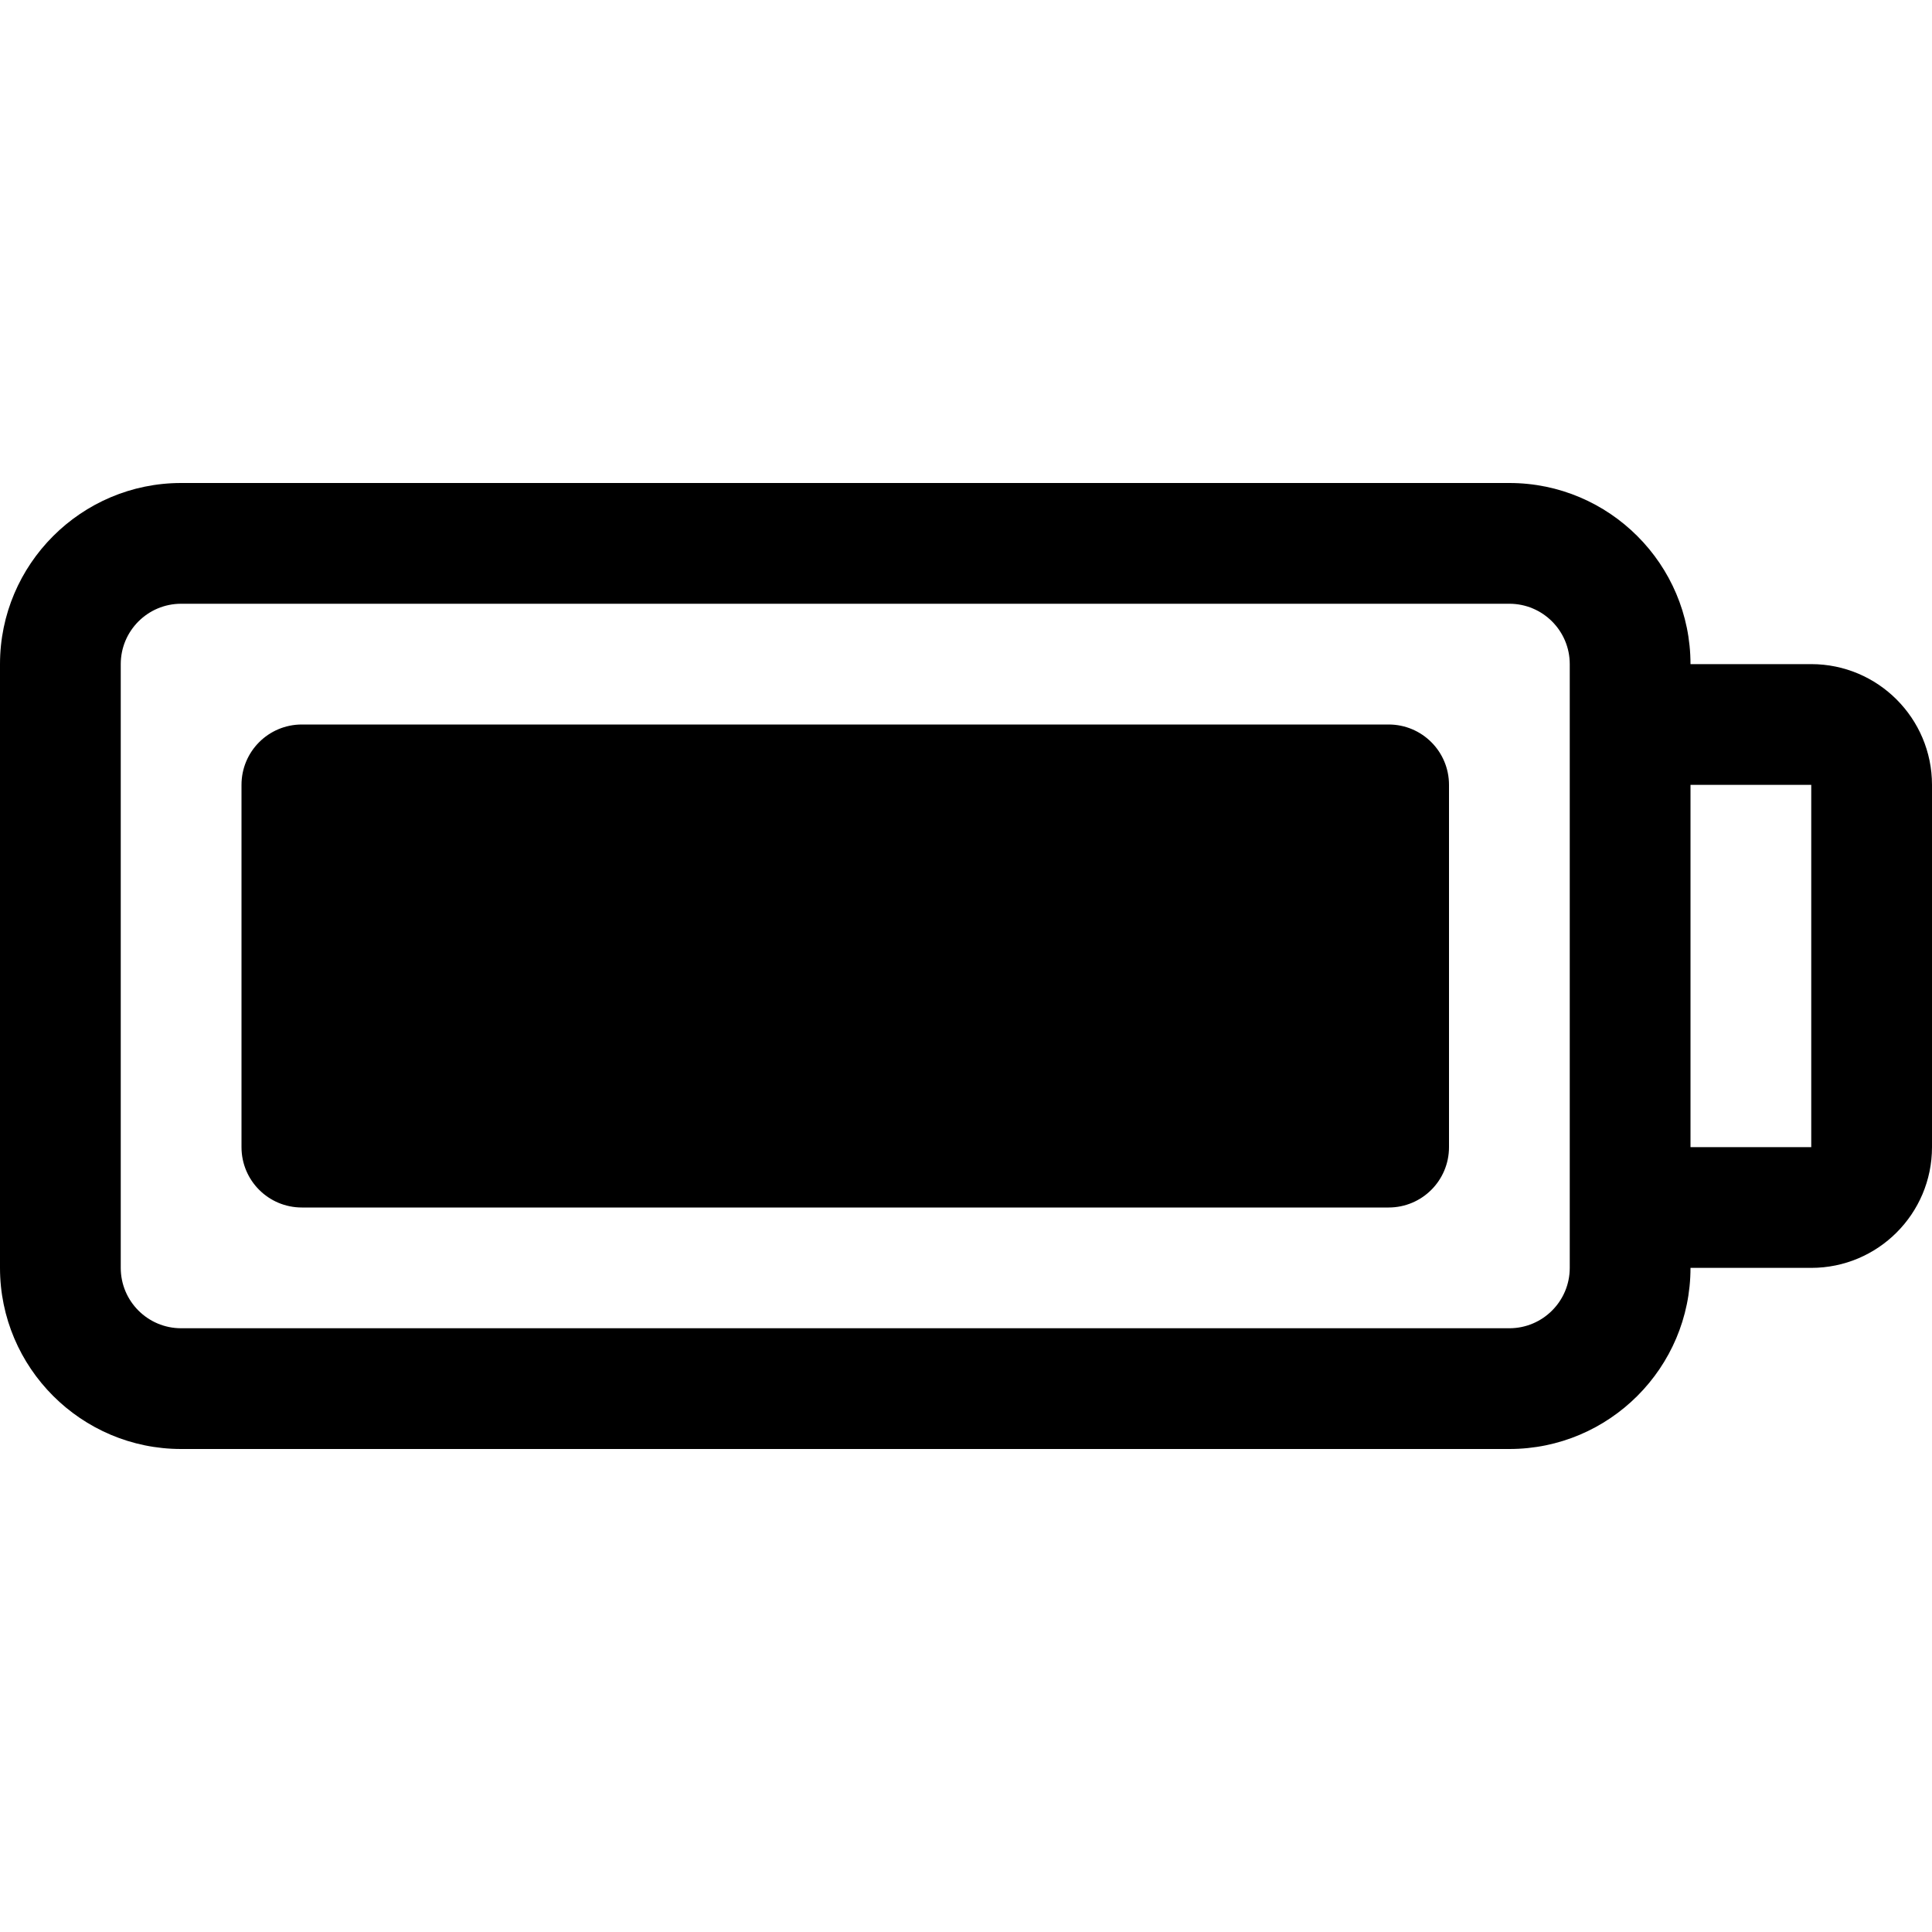 <?xml version="1.0" encoding="iso-8859-1"?>
<!-- Generator: Adobe Illustrator 16.0.0, SVG Export Plug-In . SVG Version: 6.00 Build 0)  -->
<!DOCTYPE svg PUBLIC "-//W3C//DTD SVG 1.1//EN" "http://www.w3.org/Graphics/SVG/1.1/DTD/svg11.dtd">
<svg version="1.1" id="Capa_1" xmlns="http://www.w3.org/2000/svg" xmlns:xlink="http://www.w3.org/1999/xlink" x="0px" y="0px"
	 width="32px" height="32px" viewBox="0 0 32 32" style="enable-background:new 0 0 32 32;" xml:space="preserve">
<g>
	<g id="Full_x5F_Battery">
		<g>
			<path d="M23,12H5c-0.553,0-1,0.447-1,1v6c0,0.553,0.447,1,1,1h18c0.553,0,1-0.447,1-1v-6C24,12.447,23.553,12,23,12z M30,11h-2
				c0-1.654-1.346-3-3-3H3c-1.654,0-3,1.346-3,3v10c0,1.654,1.346,3,3,3h22c1.654,0,3-1.346,3-3h2c1.104,0,2-0.896,2-2v-6
				C32,11.897,31.104,11,30,11z M26,21c0,0.552-0.448,1-1,1H3c-0.552,0-1-0.448-1-1V11c0-0.552,0.448-1,1-1h22c0.552,0,1,0.448,1,1
				V21z M30,19h-2v-6h2V19z"/>
		</g>
	</g>
</g>
<g>
</g>
<g>
</g>
<g>
</g>
<g>
</g>
<g>
</g>
<g>
</g>
<g>
</g>
<g>
</g>
<g>
</g>
<g>
</g>
<g>
</g>
<g>
</g>
<g>
</g>
<g>
</g>
<g>
</g>
</svg>
